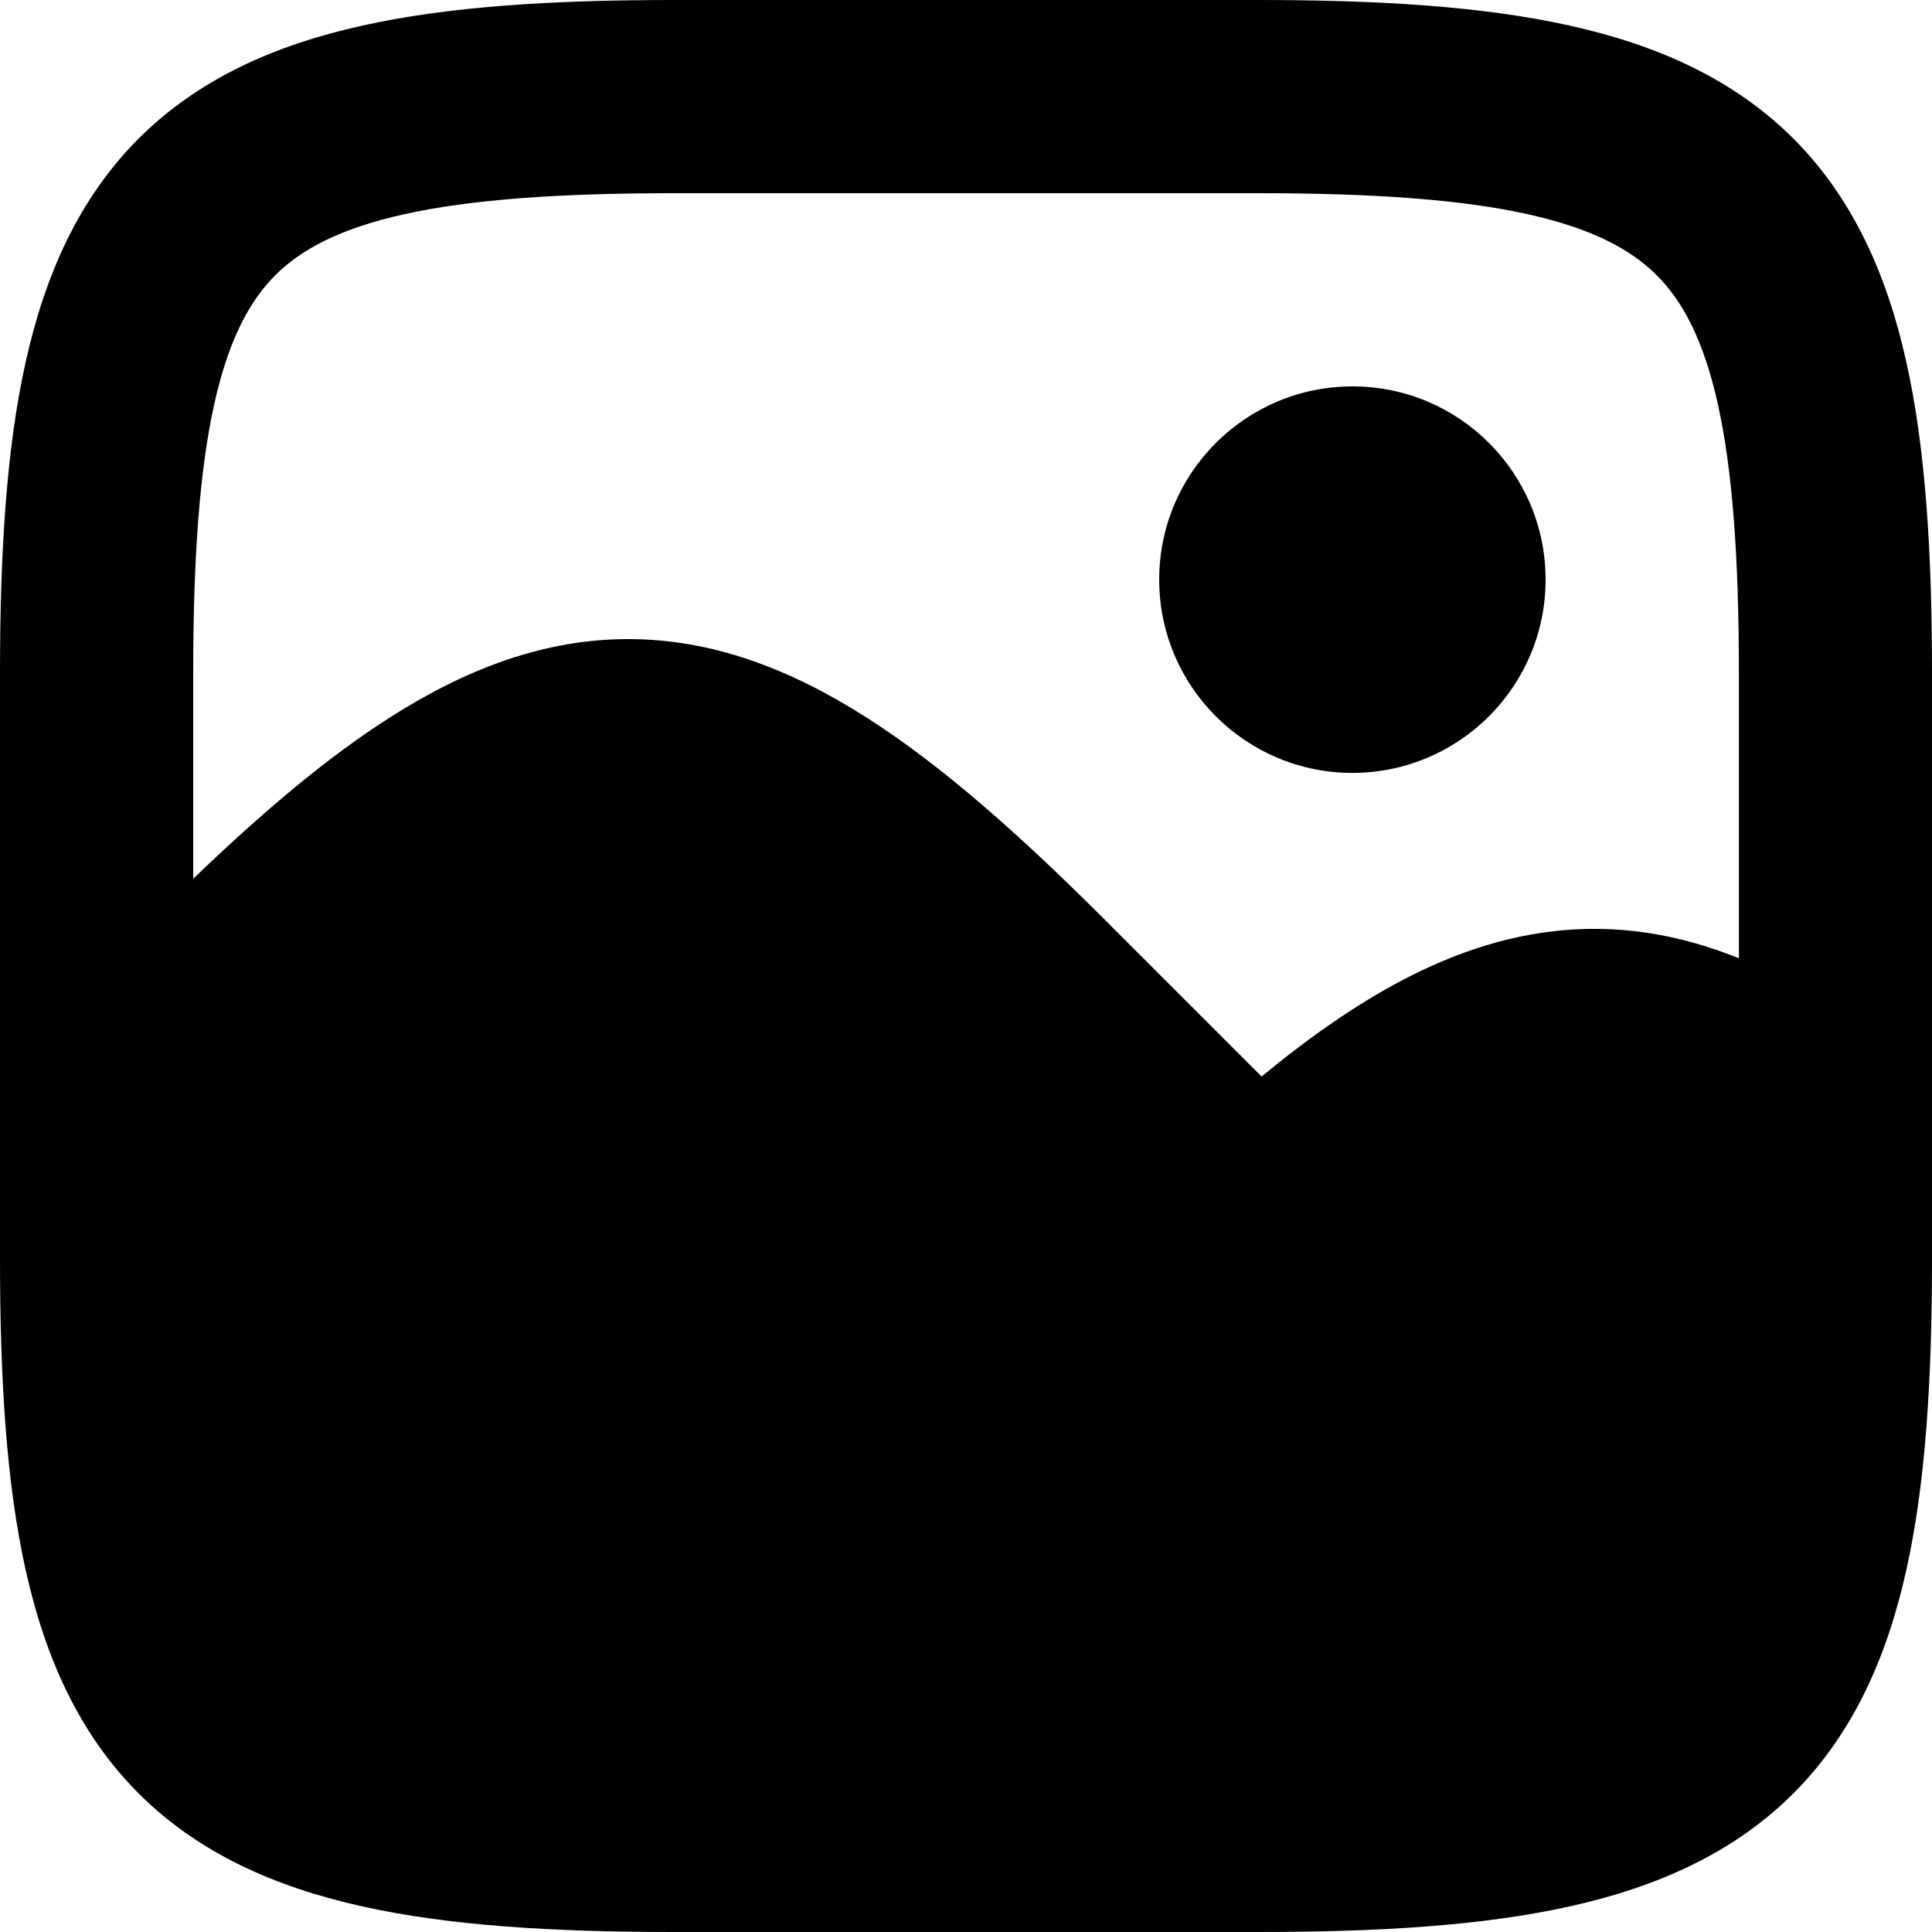 <svg width="19" height="19" viewBox="0 0 19 19" fill="currentColor" xmlns="http://www.w3.org/2000/svg">
                            <path d="M12.373 0C13.563 0 14.585 0.062 15.438 0.252C16.303 0.444 17.052 0.779 17.637 1.363C18.221 1.948 18.556 2.697 18.748 3.562C18.938 4.415 19 5.437 19 6.627V12.373C19 13.563 18.938 14.585 18.748 15.438C18.556 16.303 18.221 17.052 17.637 17.637C17.052 18.221 16.303 18.556 15.438 18.748C14.585 18.938 13.563 19 12.373 19H6.627C5.437 19 4.415 18.938 3.562 18.748C2.697 18.556 1.948 18.221 1.363 17.637C0.779 17.052 0.444 16.303 0.252 15.438C0.062 14.585 9.51742e-07 13.563 0 12.373V6.627C1.24573e-05 5.437 0.062 4.415 0.252 3.562C0.444 2.697 0.779 1.948 1.363 1.363C1.948 0.779 2.697 0.444 3.562 0.252C4.415 0.062 5.437 1.45718e-05 6.627 0H12.373ZM6.627 1.9C5.48 1.9 4.623 1.963 3.974 2.107C3.335 2.249 2.957 2.457 2.707 2.707C2.457 2.957 2.249 3.335 2.107 3.974C1.963 4.623 1.9 5.48 1.9 6.627V8.642C2.584 7.984 3.221 7.446 3.837 7.054C4.584 6.578 5.351 6.285 6.178 6.285C7.004 6.285 7.771 6.578 8.518 7.054C9.255 7.523 10.021 8.201 10.863 9.043L12.407 10.587C13.341 9.817 14.258 9.285 15.244 9.162C15.893 9.081 16.506 9.184 17.101 9.424V6.627C17.101 5.48 17.038 4.623 16.894 3.974C16.752 3.335 16.543 2.957 16.293 2.707C16.043 2.457 15.665 2.249 15.026 2.107C14.377 1.963 13.52 1.9 12.373 1.9H6.627ZM13.301 3.8C14.35 3.8 15.2 4.651 15.2 5.7C15.2 6.749 14.35 7.6 13.301 7.601C12.251 7.601 11.4 6.75 11.4 5.7C11.4 4.651 12.251 3.8 13.301 3.8Z" fill="currentColor"></path>
                        </svg>
